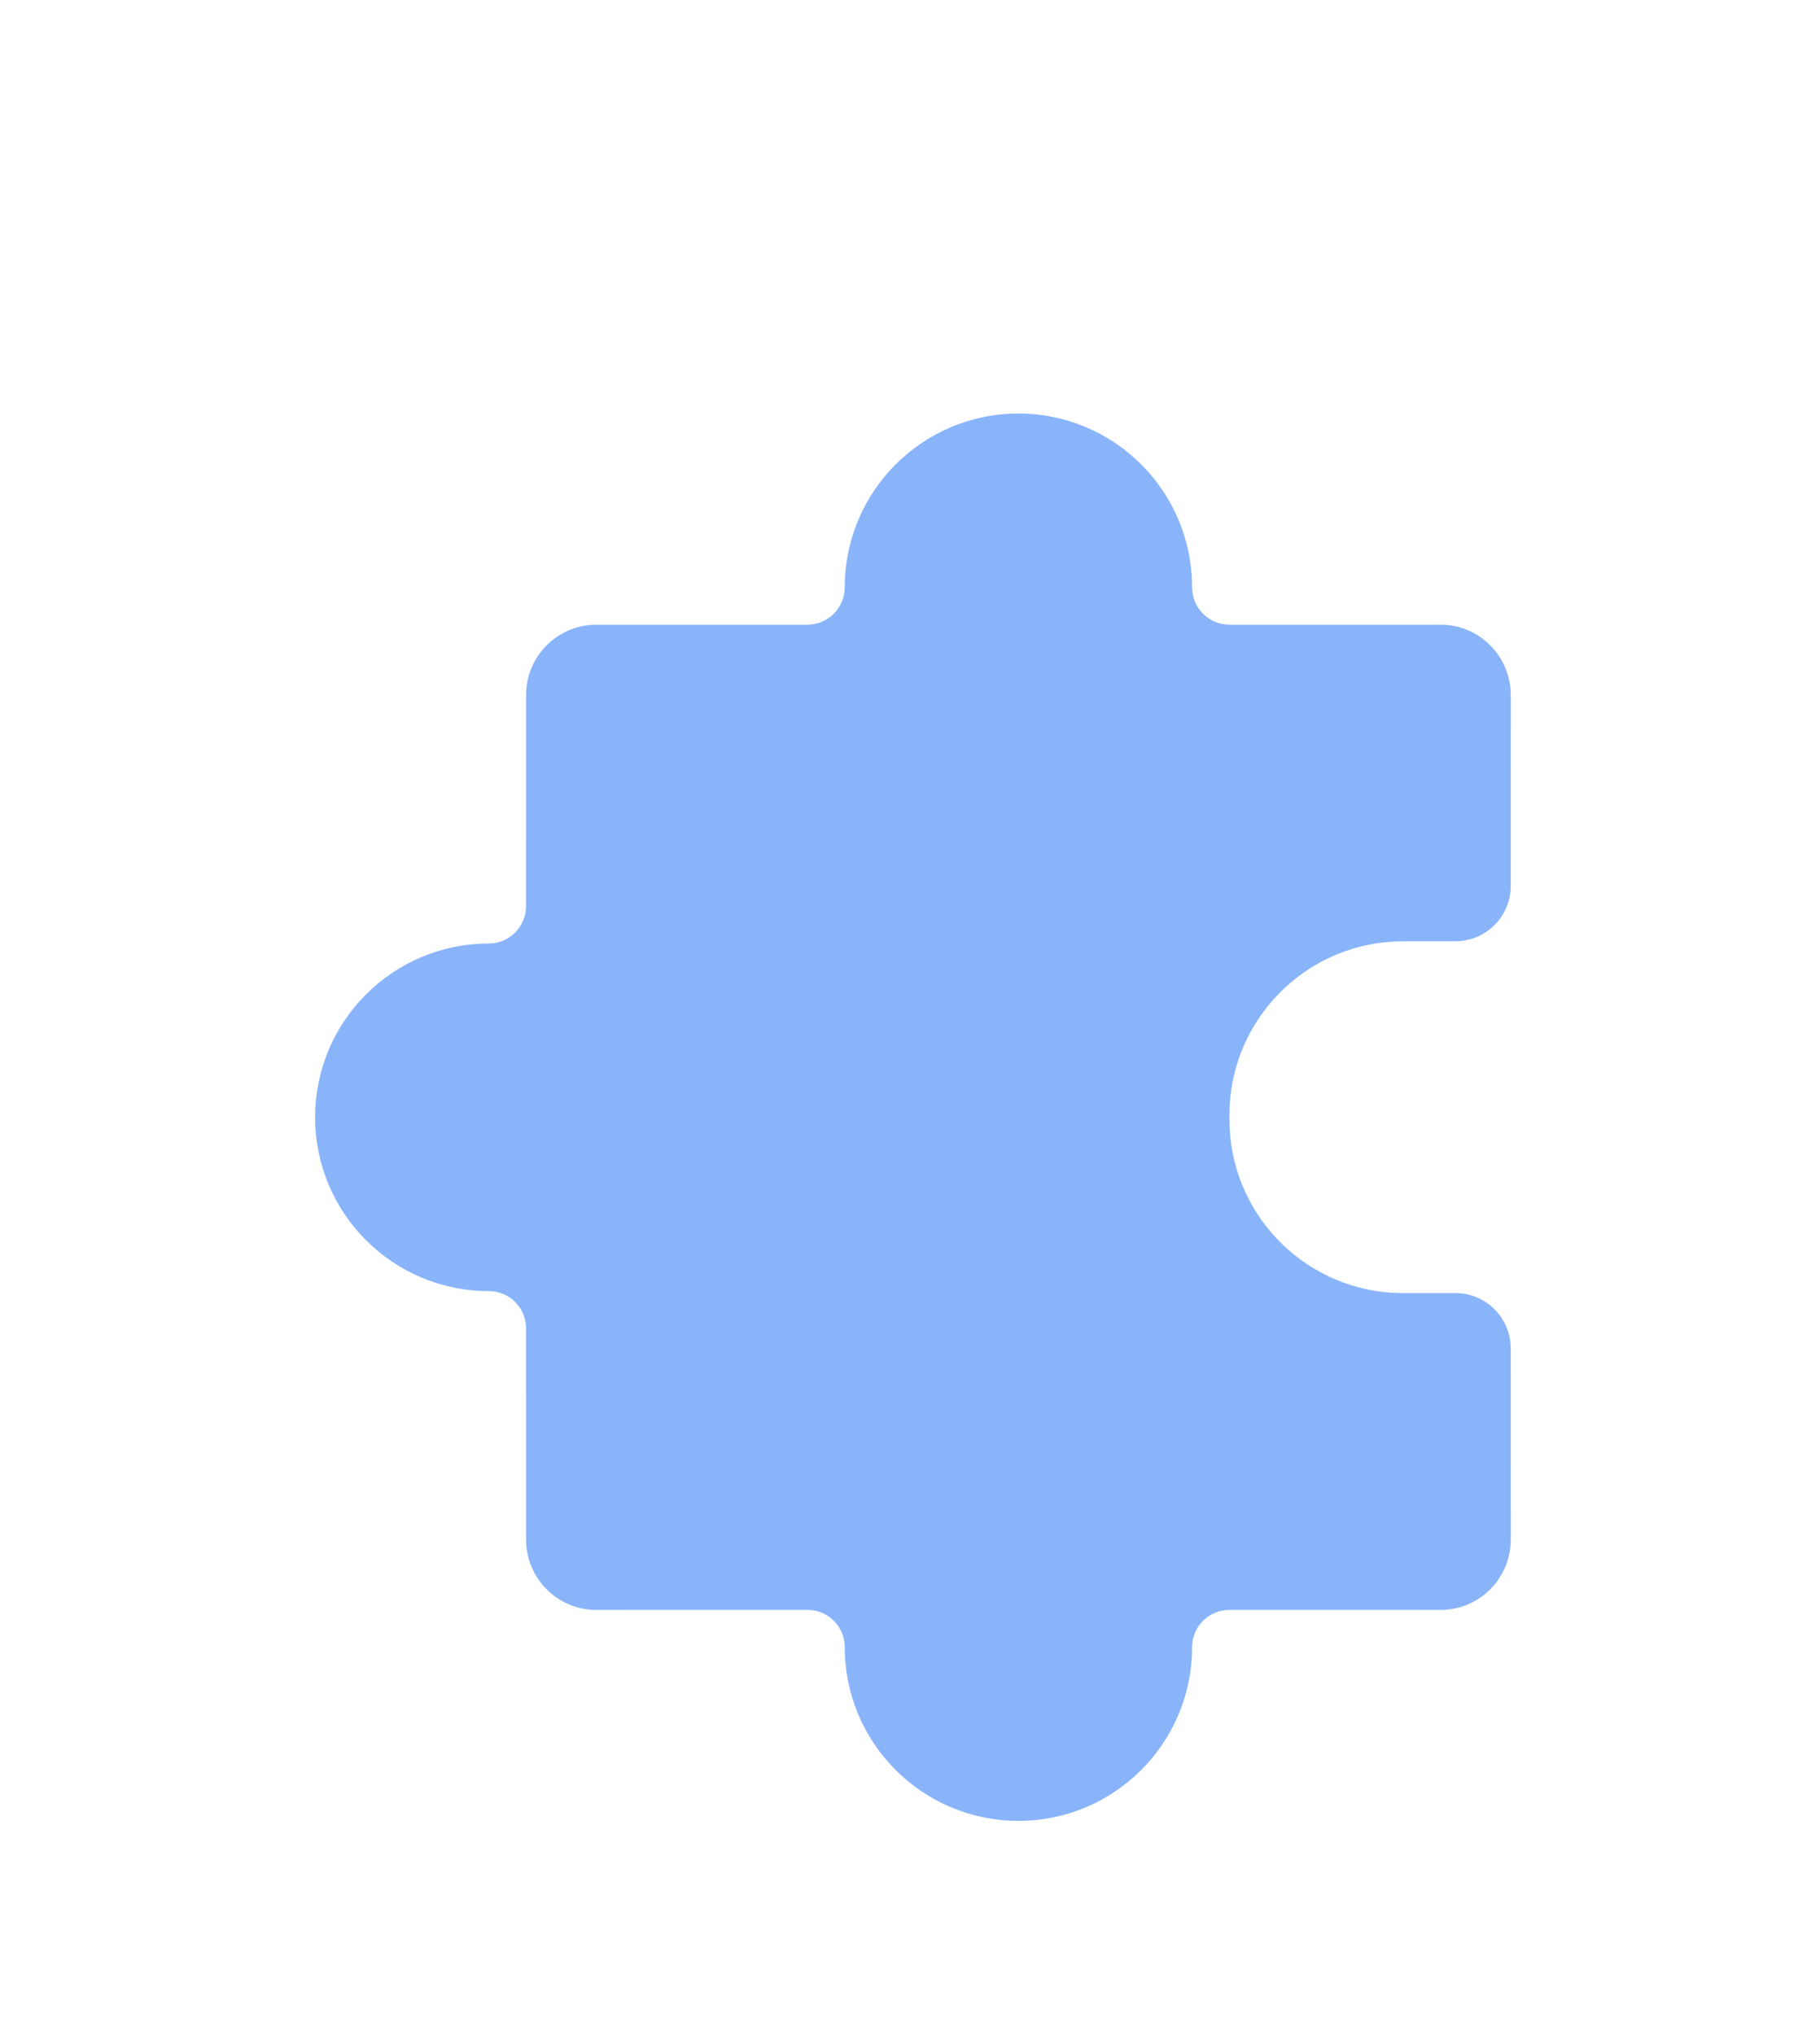 <svg width="34" height="38" viewBox="0 0 34 38" fill="none" xmlns="http://www.w3.org/2000/svg">
<g filter="url(#filter0_d_2_794)">
<path d="M19.026 3.722C20.818 3.722 22.27 5.175 22.27 6.967V6.967C22.27 7.352 22.582 7.664 22.966 7.664H26.909C27.635 7.664 28.223 8.252 28.223 8.978L28.222 12.544C28.222 13.113 27.76 13.575 27.19 13.576L26.212 13.576C24.492 13.576 23.084 14.915 22.974 16.608L22.967 16.821V16.901C22.967 18.621 24.306 20.029 25.999 20.139L26.212 20.146L27.189 20.145C27.759 20.145 28.222 20.607 28.222 21.177L28.223 24.748C28.223 25.474 27.635 26.062 26.909 26.062L22.964 26.061C22.581 26.061 22.27 26.372 22.27 26.755V26.755C22.27 28.547 20.818 30 19.026 30C17.233 30 15.781 28.547 15.781 26.755V26.755C15.78 26.372 15.47 26.061 15.086 26.061L11.142 26.062C10.417 26.062 9.828 25.474 9.828 24.748L9.827 20.803C9.827 20.419 9.516 20.108 9.132 20.108V20.108C7.339 20.108 5.887 18.655 5.887 16.863C5.887 15.071 7.339 13.618 9.132 13.618V13.618C9.516 13.617 9.827 13.306 9.827 12.921L9.828 8.978C9.828 8.252 10.417 7.664 11.142 7.664H15.084C15.468 7.664 15.78 7.352 15.781 6.967V6.967C15.781 5.175 17.233 3.722 19.026 3.722Z" fill="#89B4FA"/>
</g>
<defs>
<filter id="filter0_d_2_794" x="-3.024" y="0.783" width="40.157" height="40.157" filterUnits="userSpaceOnUse" color-interpolation-filters="sRGB">
<feFlood flood-opacity="0" result="BackgroundImageFix"/>
<feColorMatrix in="SourceAlpha" type="matrix" values="0 0 0 0 0 0 0 0 0 0 0 0 0 0 0 0 0 0 127 0" result="hardAlpha"/>
<feOffset dy="4"/>
<feGaussianBlur stdDeviation="2"/>
<feComposite in2="hardAlpha" operator="out"/>
<feColorMatrix type="matrix" values="0 0 0 0 0 0 0 0 0 0 0 0 0 0 0 0 0 0 0.25 0"/>
<feBlend mode="normal" in2="BackgroundImageFix" result="effect1_dropShadow_2_794"/>
<feBlend mode="normal" in="SourceGraphic" in2="effect1_dropShadow_2_794" result="shape"/>
</filter>
</defs>
</svg>
